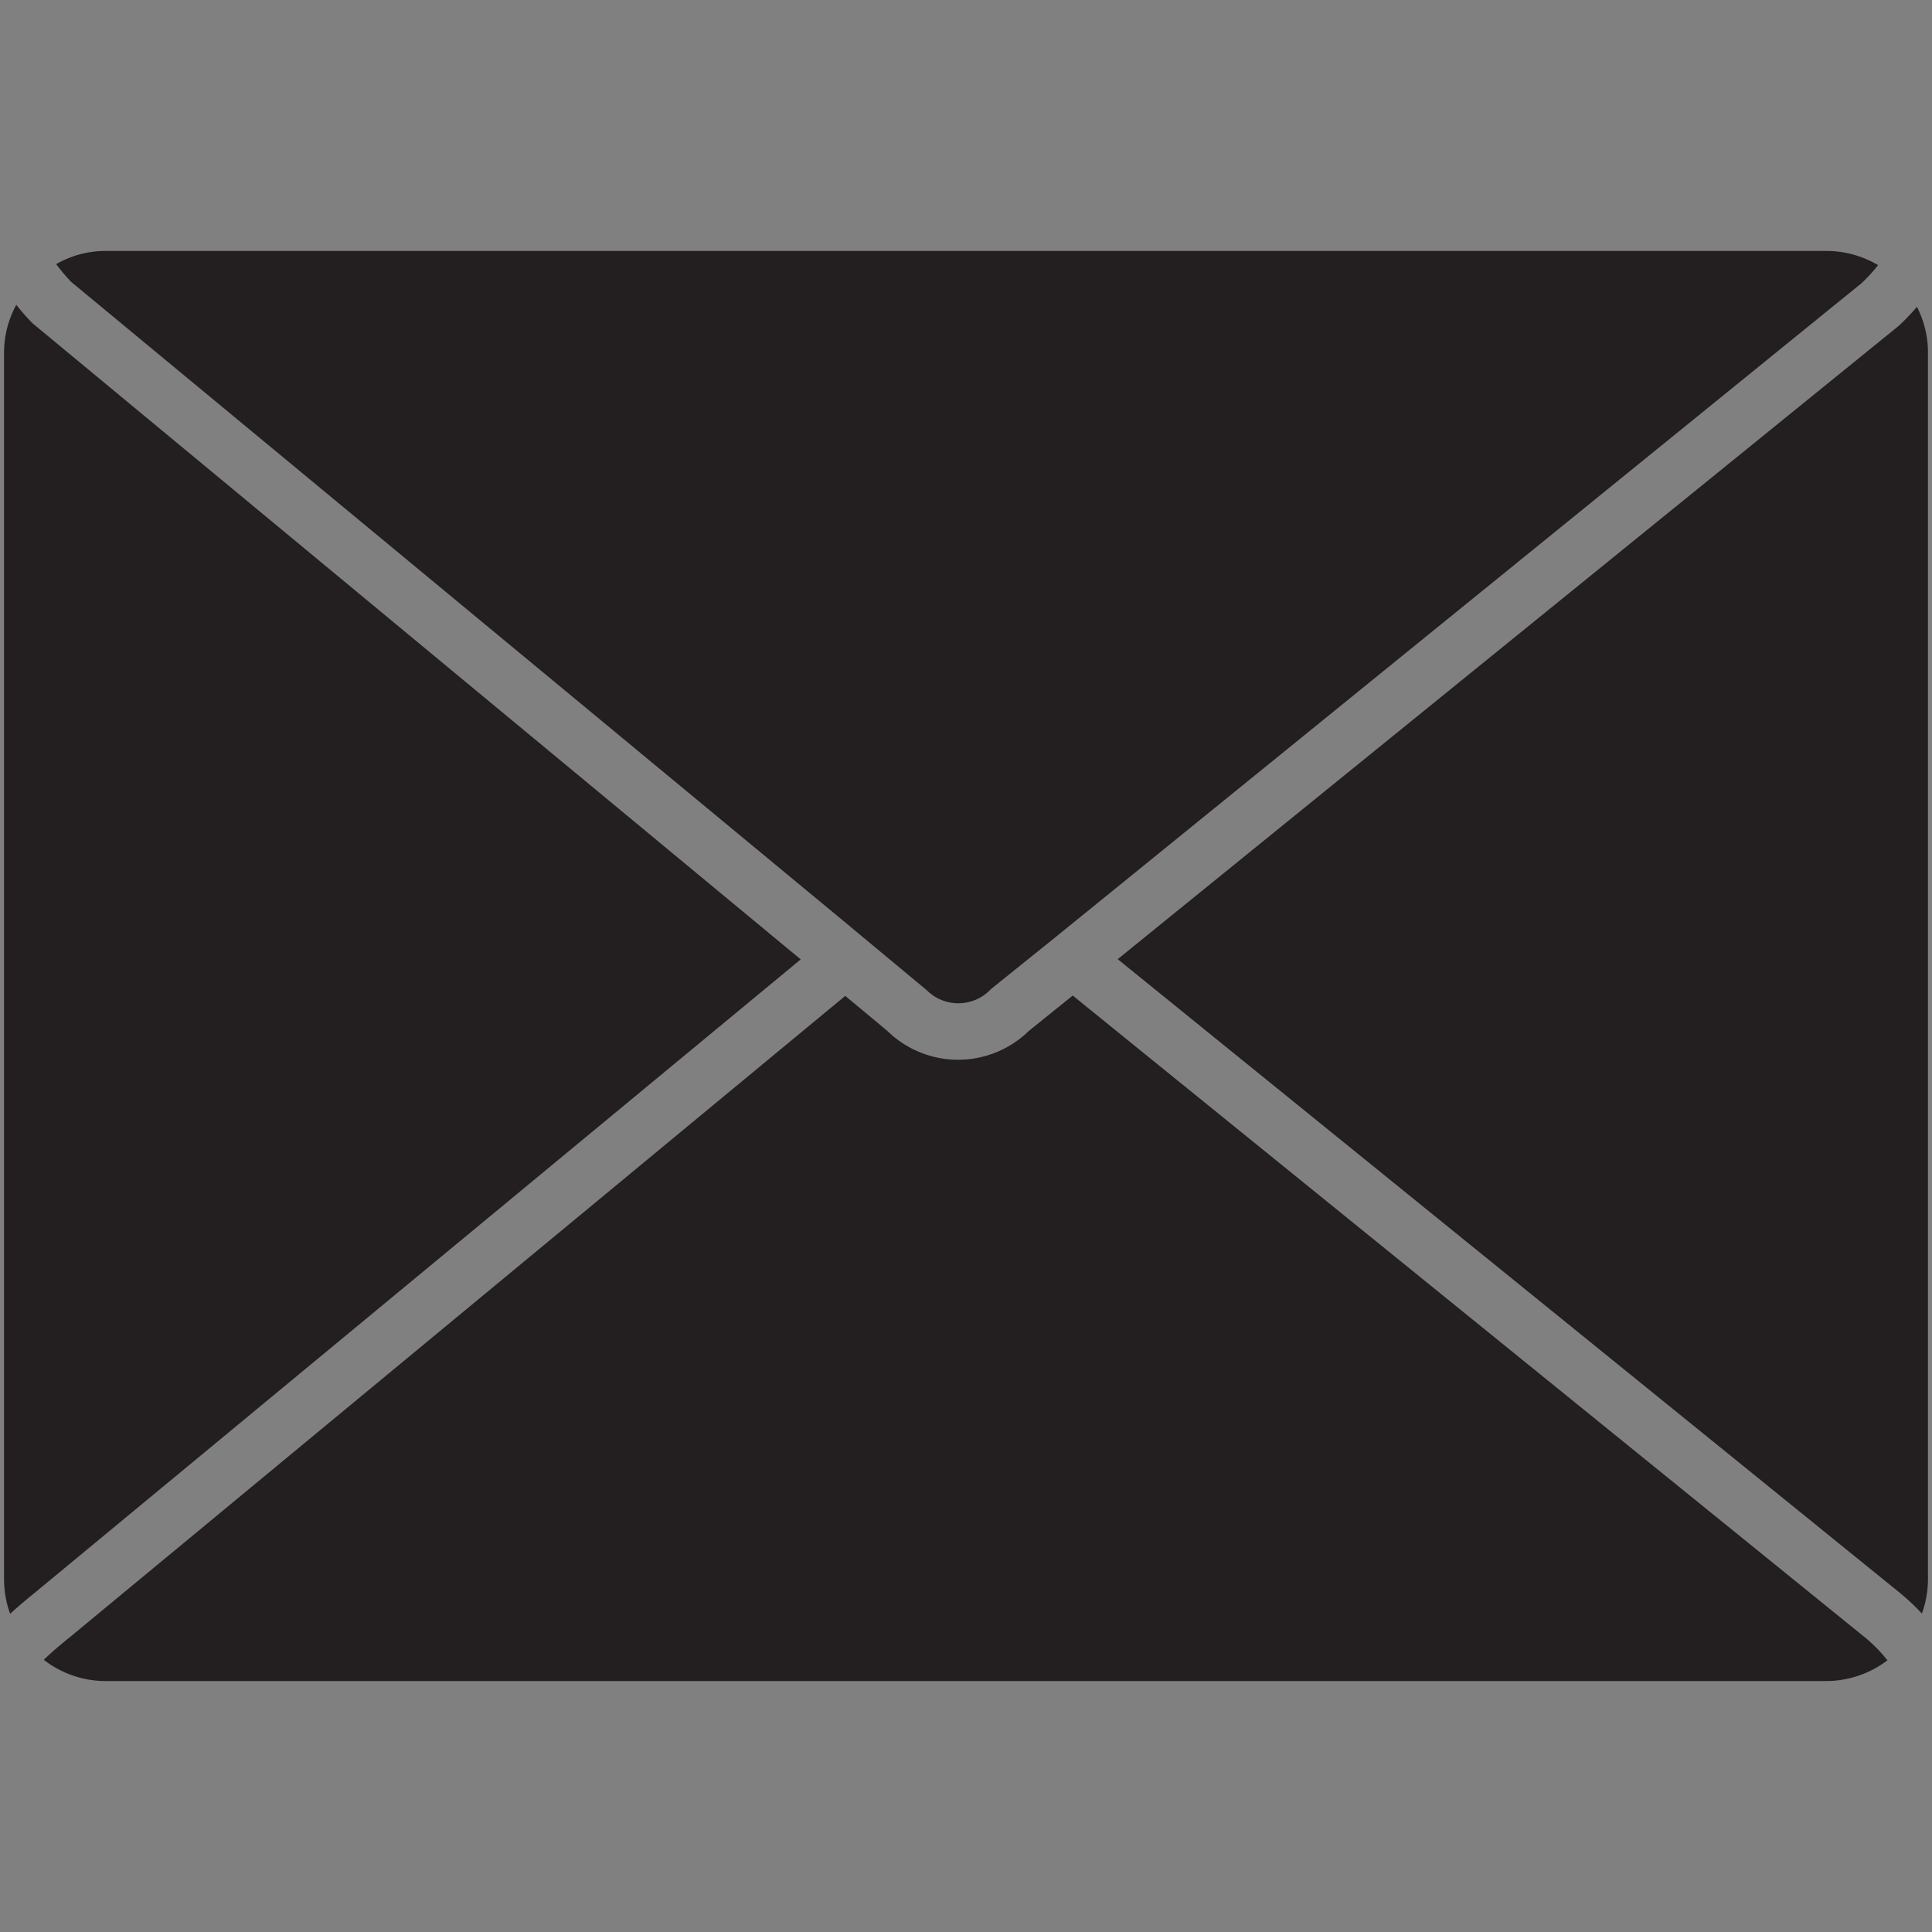 <svg xmlns="http://www.w3.org/2000/svg" viewBox="0 0 512 512" id="envelope"><rect x="0" y="0" width="512" height="512" fill="#808080" stroke="none"/><path fill="#231f20" d="M8.62 85.67l-.3-.31q-2.21-2.3-4-4.58A26.48 26.48 0 0 0 1.07 93.44v325a27 27 0 0 0 1.62 9.24c1.94-1.78 4.06-3.59 6.34-5.43l203.17-168zM224 244.46l4.78 4 16.79 13.93a11.83 11.83 0 0 0 16.78 0l.31-.31 17-13.68L493.32 75.06a42.83 42.83 0 0 0 4.39-4.8 26.93 26.93 0 0 0-13.86-3.76H28A26.3 26.3 0 0 0 14.88 70a52.23 52.23 0 0 0 4 4.72z"></path><path fill="#231f20" d="M493.53 433.36L284.28 263.83l-11.6 9.35a26.83 26.83 0 0 1-37.55 0L224 263.92 18.52 433.86q-4 3.2-6.92 6A26.73 26.73 0 0 0 28 445.5H483.85A27 27 0 0 0 500.2 440 40.93 40.93 0 0 0 493.53 433.36zM508 81.32a58 58 0 0 1-4.62 4.85l-.41.36L296.2 254.19 503 421.73a61.19 61.19 0 0 1 6.32 5.88 26.89 26.89 0 0 0 1.61-9.18v-325A26.25 26.25 0 0 0 508 81.32z"></path><polygon fill="#fff" points="223.96 244.46 245.53 262.34 228.74 248.41 223.96 244.46"></polygon></svg>